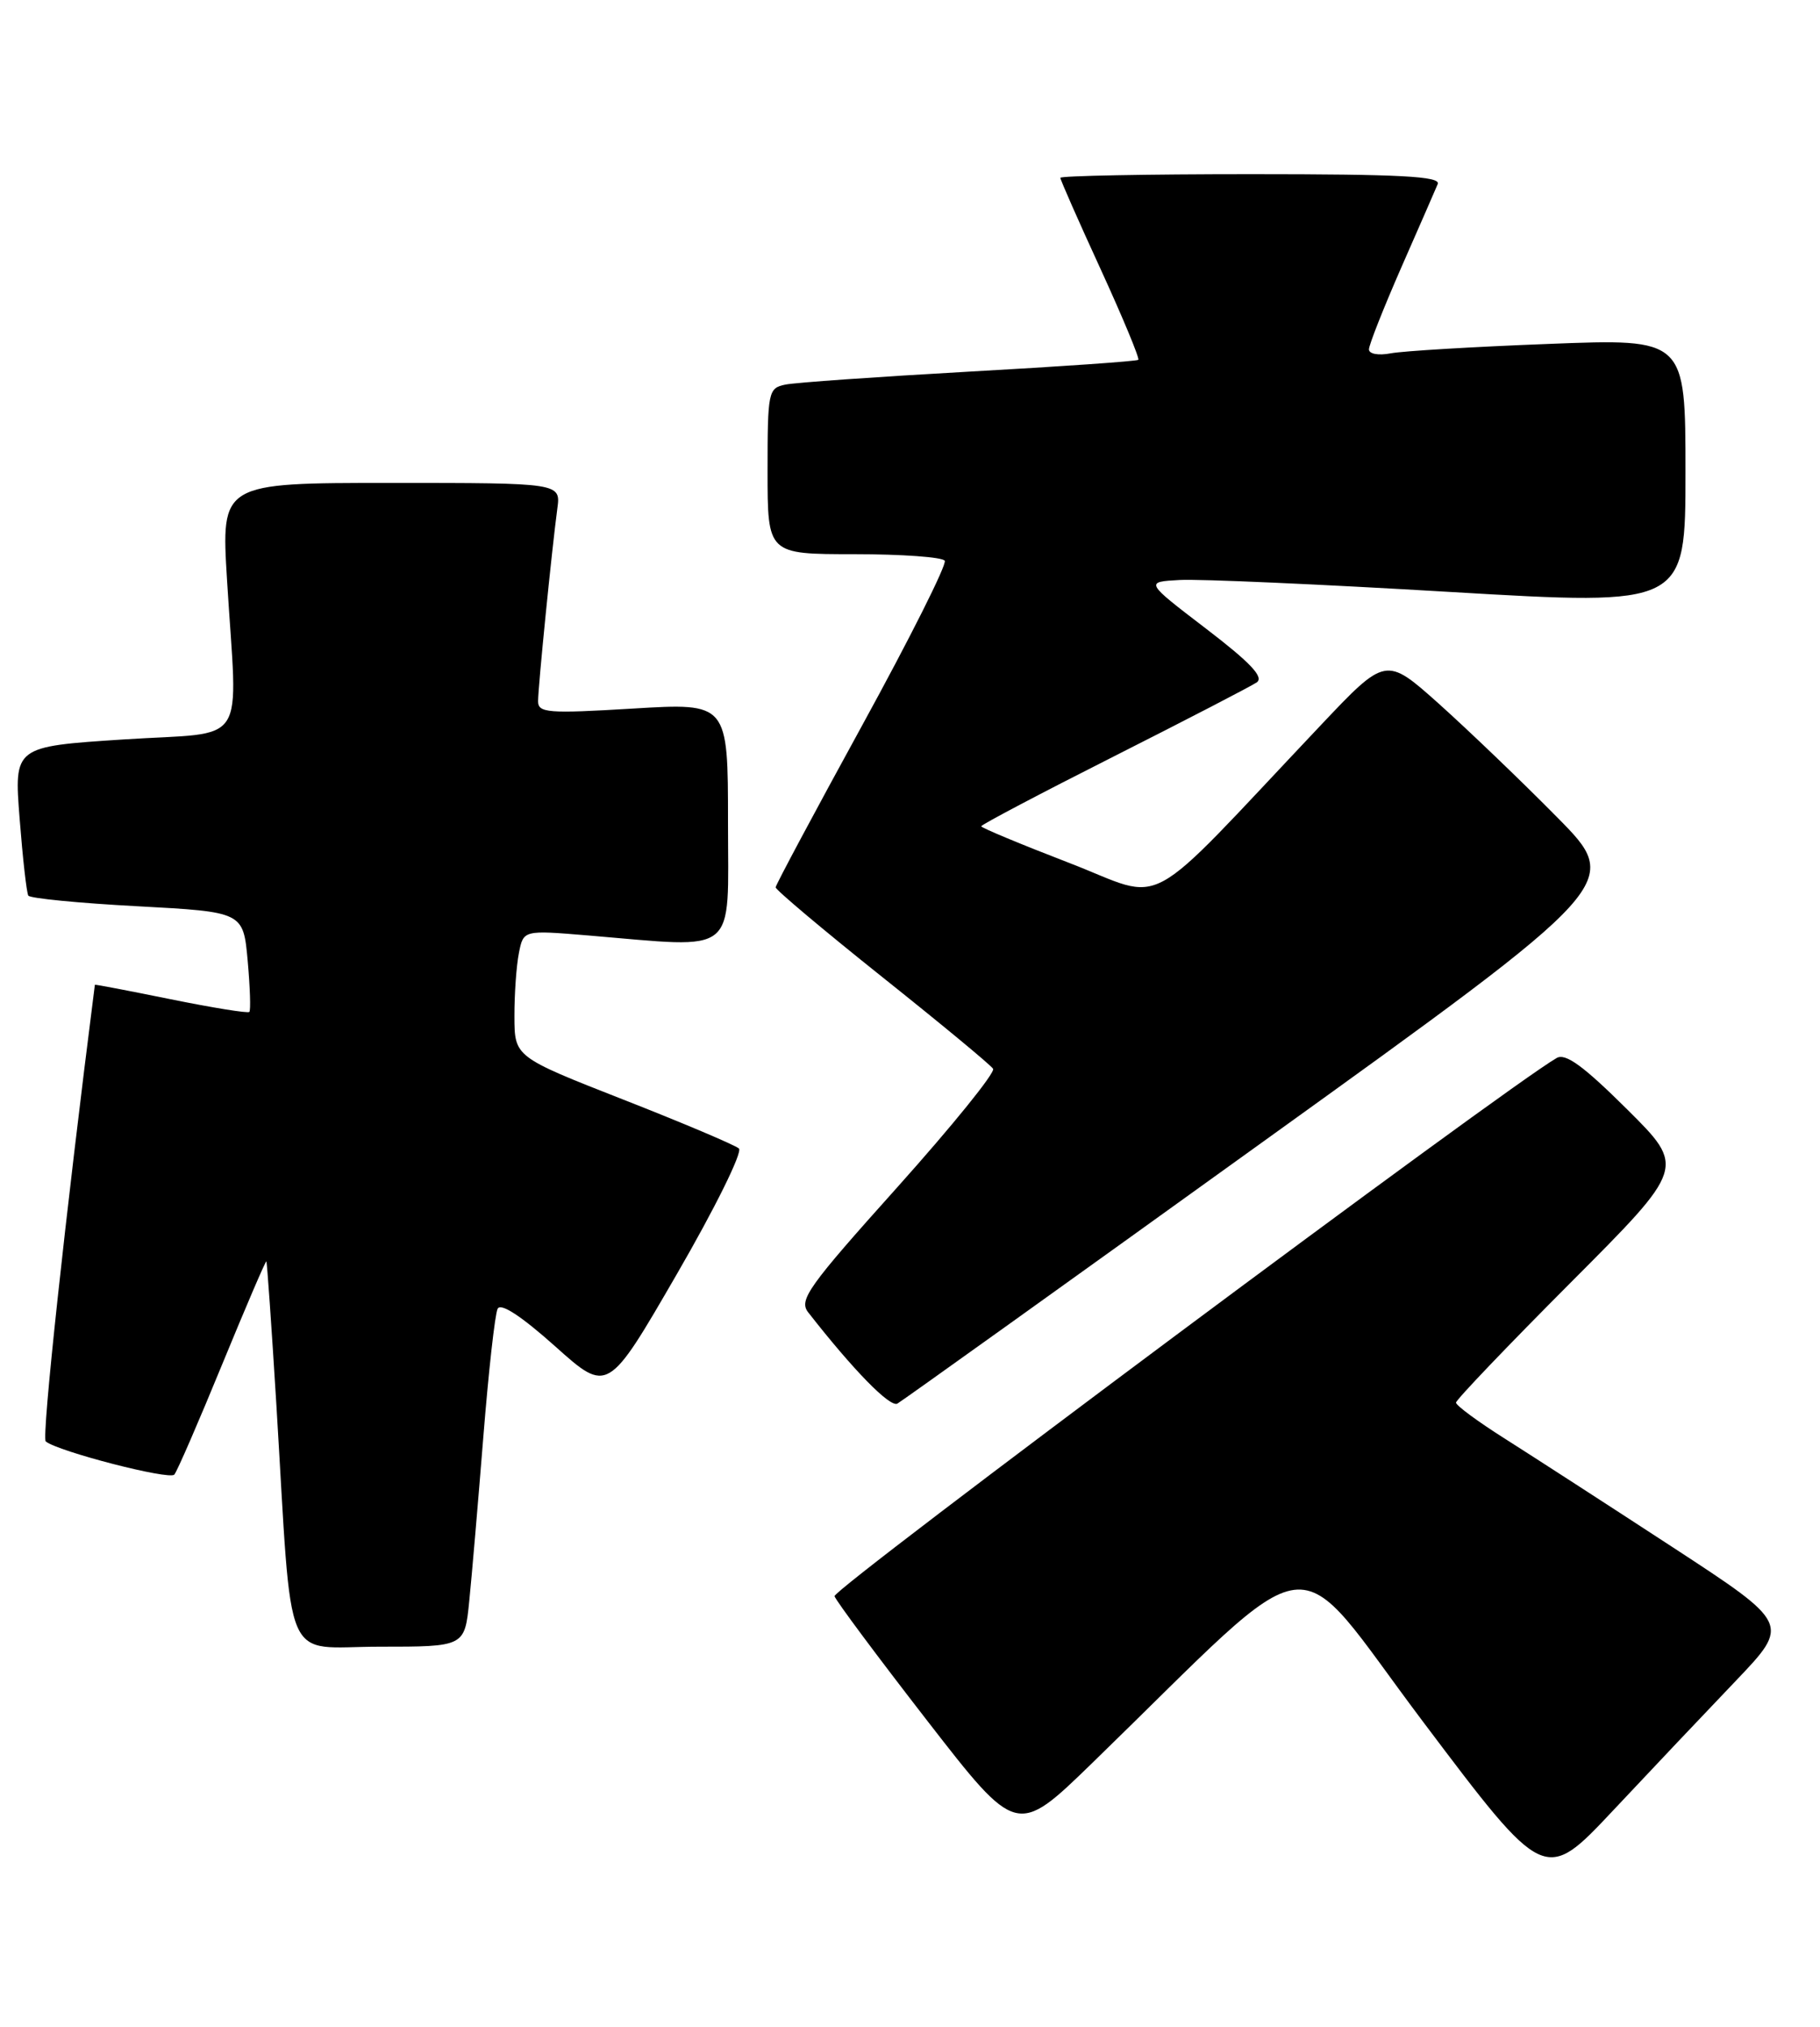 <?xml version="1.0" encoding="UTF-8" standalone="no"?>
<!DOCTYPE svg PUBLIC "-//W3C//DTD SVG 1.1//EN" "http://www.w3.org/Graphics/SVG/1.1/DTD/svg11.dtd" >
<svg xmlns="http://www.w3.org/2000/svg" xmlns:xlink="http://www.w3.org/1999/xlink" version="1.1" viewBox="0 0 230 256">
 <g >
 <path fill="currentColor"
d=" M 219.36 212.31 C 226.22 205.12 226.22 205.12 211.36 195.42 C 203.19 190.09 193.69 183.95 190.25 181.77 C 186.81 179.60 184.00 177.53 184.00 177.17 C 184.00 176.82 190.53 169.99 198.51 161.99 C 213.01 147.46 213.01 147.46 205.62 140.12 C 200.11 134.65 197.84 132.99 196.72 133.64 C 190.33 137.30 105.16 200.75 105.46 201.62 C 105.67 202.24 110.94 209.31 117.17 217.34 C 128.50 231.94 128.50 231.94 138.00 222.72 C 167.49 194.09 162.66 194.69 179.86 217.51 C 195.21 237.88 195.21 237.88 203.85 228.69 C 208.60 223.63 215.58 216.26 219.36 212.31 Z  M 59.30 202.25 C 59.62 199.09 60.42 189.75 61.08 181.50 C 61.74 173.25 62.55 165.96 62.89 165.31 C 63.29 164.54 65.89 166.25 70.16 170.06 C 76.81 176.01 76.81 176.01 85.54 160.93 C 90.35 152.63 93.87 145.51 93.38 145.07 C 92.90 144.64 86.32 141.85 78.76 138.89 C 65.02 133.50 65.02 133.50 65.01 128.37 C 65.00 125.56 65.26 121.95 65.58 120.36 C 66.15 117.48 66.15 117.48 74.33 118.16 C 93.50 119.76 92.00 120.96 92.00 103.89 C 92.00 88.78 92.00 88.78 80.00 89.50 C 69.22 90.15 68.00 90.05 68.00 88.57 C 68.00 86.75 69.74 69.39 70.43 64.25 C 70.87 61.00 70.87 61.00 49.41 61.00 C 27.94 61.00 27.94 61.00 28.69 73.25 C 30.01 94.85 31.62 92.36 15.63 93.40 C 1.77 94.30 1.77 94.30 2.48 103.40 C 2.87 108.40 3.36 112.78 3.58 113.13 C 3.79 113.47 9.99 114.08 17.35 114.47 C 30.74 115.19 30.74 115.19 31.30 121.34 C 31.60 124.71 31.70 127.63 31.51 127.82 C 31.32 128.01 26.86 127.29 21.58 126.22 C 16.31 125.15 11.99 124.32 11.99 124.39 C 8.25 153.68 5.24 181.61 5.78 182.07 C 7.30 183.33 21.42 186.98 22.03 186.26 C 22.39 185.84 25.11 179.57 28.08 172.33 C 31.06 165.08 33.57 159.23 33.66 159.33 C 33.75 159.42 34.32 167.60 34.93 177.50 C 36.99 211.35 35.56 208.00 47.94 208.00 C 58.72 208.00 58.72 208.00 59.30 202.25 Z  M 159.76 144.11 C 205.02 111.56 205.02 111.56 196.76 103.21 C 192.22 98.61 185.49 92.17 181.82 88.88 C 175.13 82.91 175.13 82.91 166.82 91.70 C 143.92 115.90 147.68 113.84 135.15 109.01 C 129.02 106.65 124.00 104.56 124.00 104.37 C 124.00 104.17 131.54 100.20 140.75 95.55 C 149.96 90.90 158.09 86.69 158.81 86.20 C 159.77 85.55 158.05 83.72 152.40 79.40 C 144.68 73.50 144.68 73.50 149.09 73.26 C 151.52 73.12 166.89 73.80 183.25 74.77 C 213.00 76.52 213.00 76.52 213.00 59.65 C 213.00 42.77 213.00 42.77 195.75 43.44 C 186.26 43.80 177.26 44.34 175.75 44.63 C 174.19 44.93 173.00 44.71 173.00 44.13 C 173.00 43.56 174.84 38.92 177.08 33.80 C 179.33 28.69 181.40 23.94 181.69 23.25 C 182.10 22.27 177.01 22.00 158.11 22.00 C 144.85 22.00 134.00 22.21 134.00 22.46 C 134.00 22.71 136.29 27.91 139.10 34.02 C 141.90 40.13 144.04 45.28 143.85 45.45 C 143.66 45.63 134.05 46.30 122.50 46.94 C 110.95 47.59 100.49 48.32 99.25 48.58 C 97.09 49.02 97.00 49.45 97.00 59.52 C 97.00 70.00 97.00 70.00 107.94 70.00 C 113.96 70.00 119.11 70.37 119.39 70.83 C 119.68 71.28 114.99 80.62 108.98 91.58 C 102.97 102.54 98.04 111.76 98.02 112.08 C 98.01 112.39 104.07 117.49 111.48 123.40 C 118.90 129.31 125.21 134.53 125.50 135.00 C 125.80 135.48 120.35 142.20 113.41 149.95 C 102.13 162.52 100.92 164.21 102.13 165.76 C 107.85 173.08 112.49 177.82 113.41 177.29 C 114.01 176.95 134.87 162.02 159.76 144.11 Z "/>
</g>
</svg>